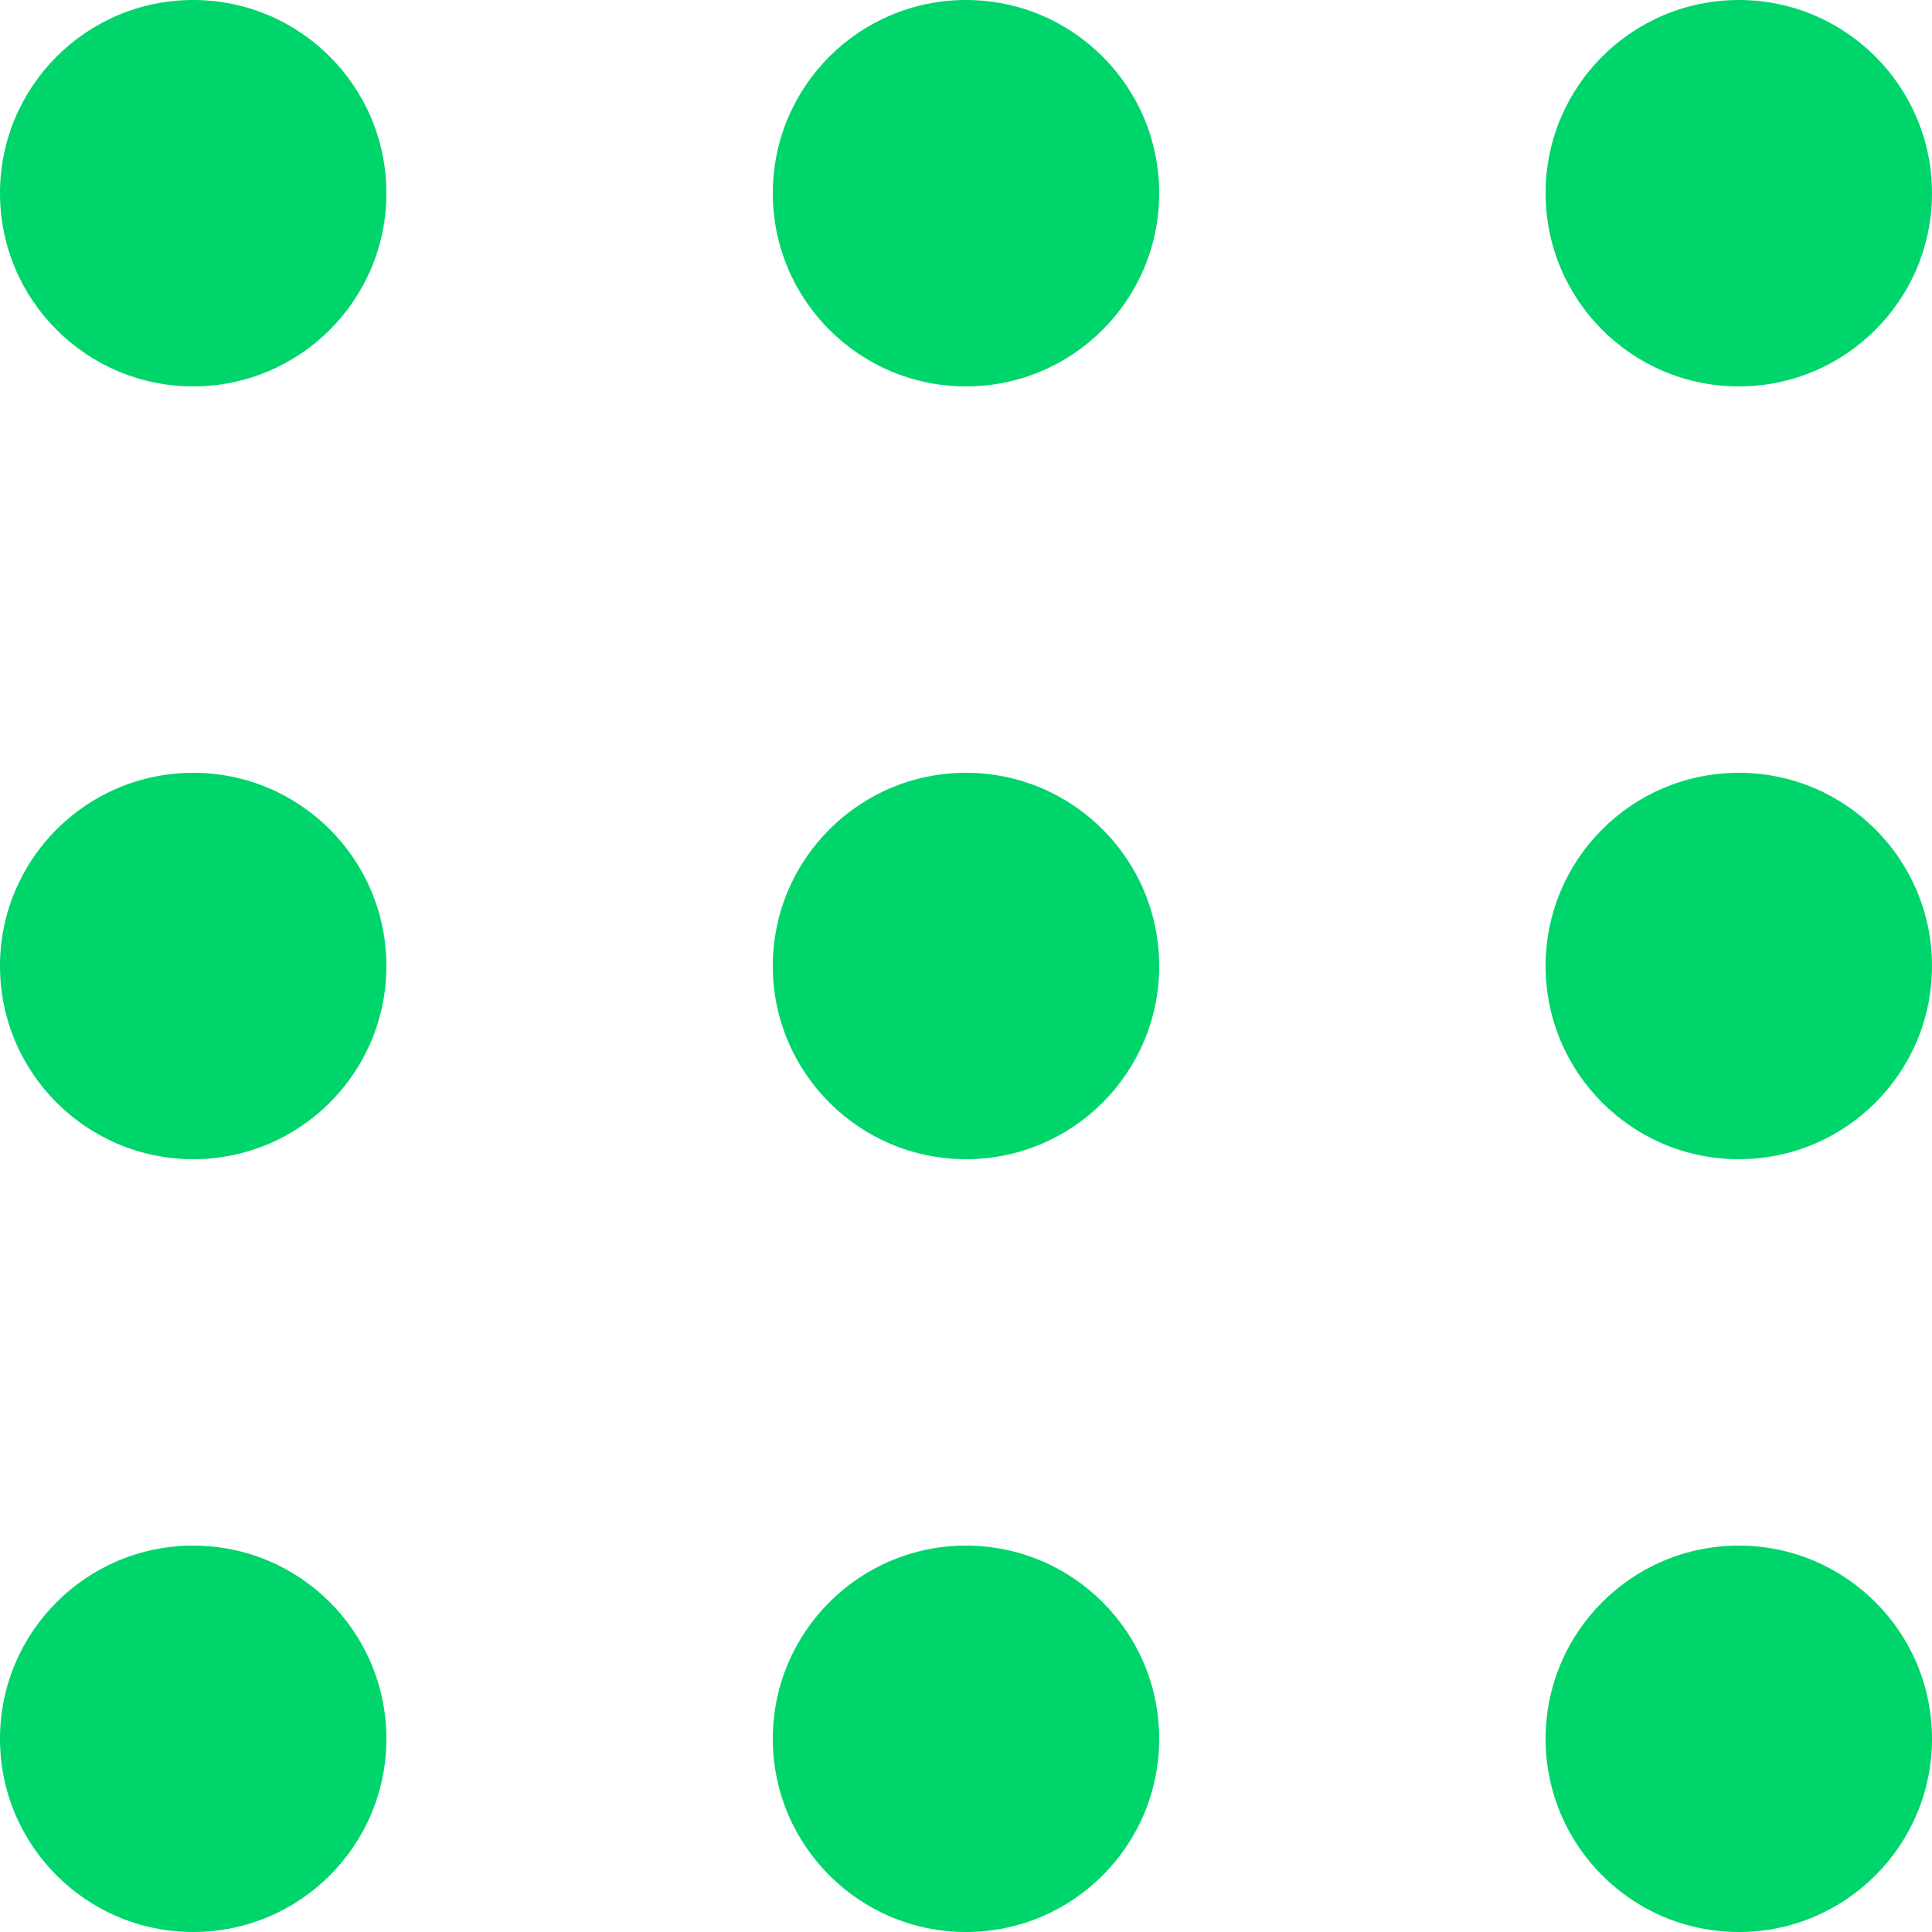 <svg width="30" height="30" viewBox="0 0 30 30" fill="none" xmlns="http://www.w3.org/2000/svg">
<circle cx="3" cy="3" r="3" fill="#00D56C"/>
<circle cx="3" cy="15" r="3" fill="#00D56C"/>
<circle cx="3" cy="27" r="3" fill="#00D56C"/>
<circle cx="15" cy="3" r="3" fill="#00D56C"/>
<circle cx="15" cy="15" r="3" fill="#00D56C"/>
<circle cx="15" cy="27" r="3" fill="#00D56C"/>
<circle cx="27" cy="3" r="3" fill="#00D56C"/>
<circle cx="27" cy="15" r="3" fill="#00D56C"/>
<circle cx="27" cy="27" r="3" fill="#00D56C"/>
</svg>
